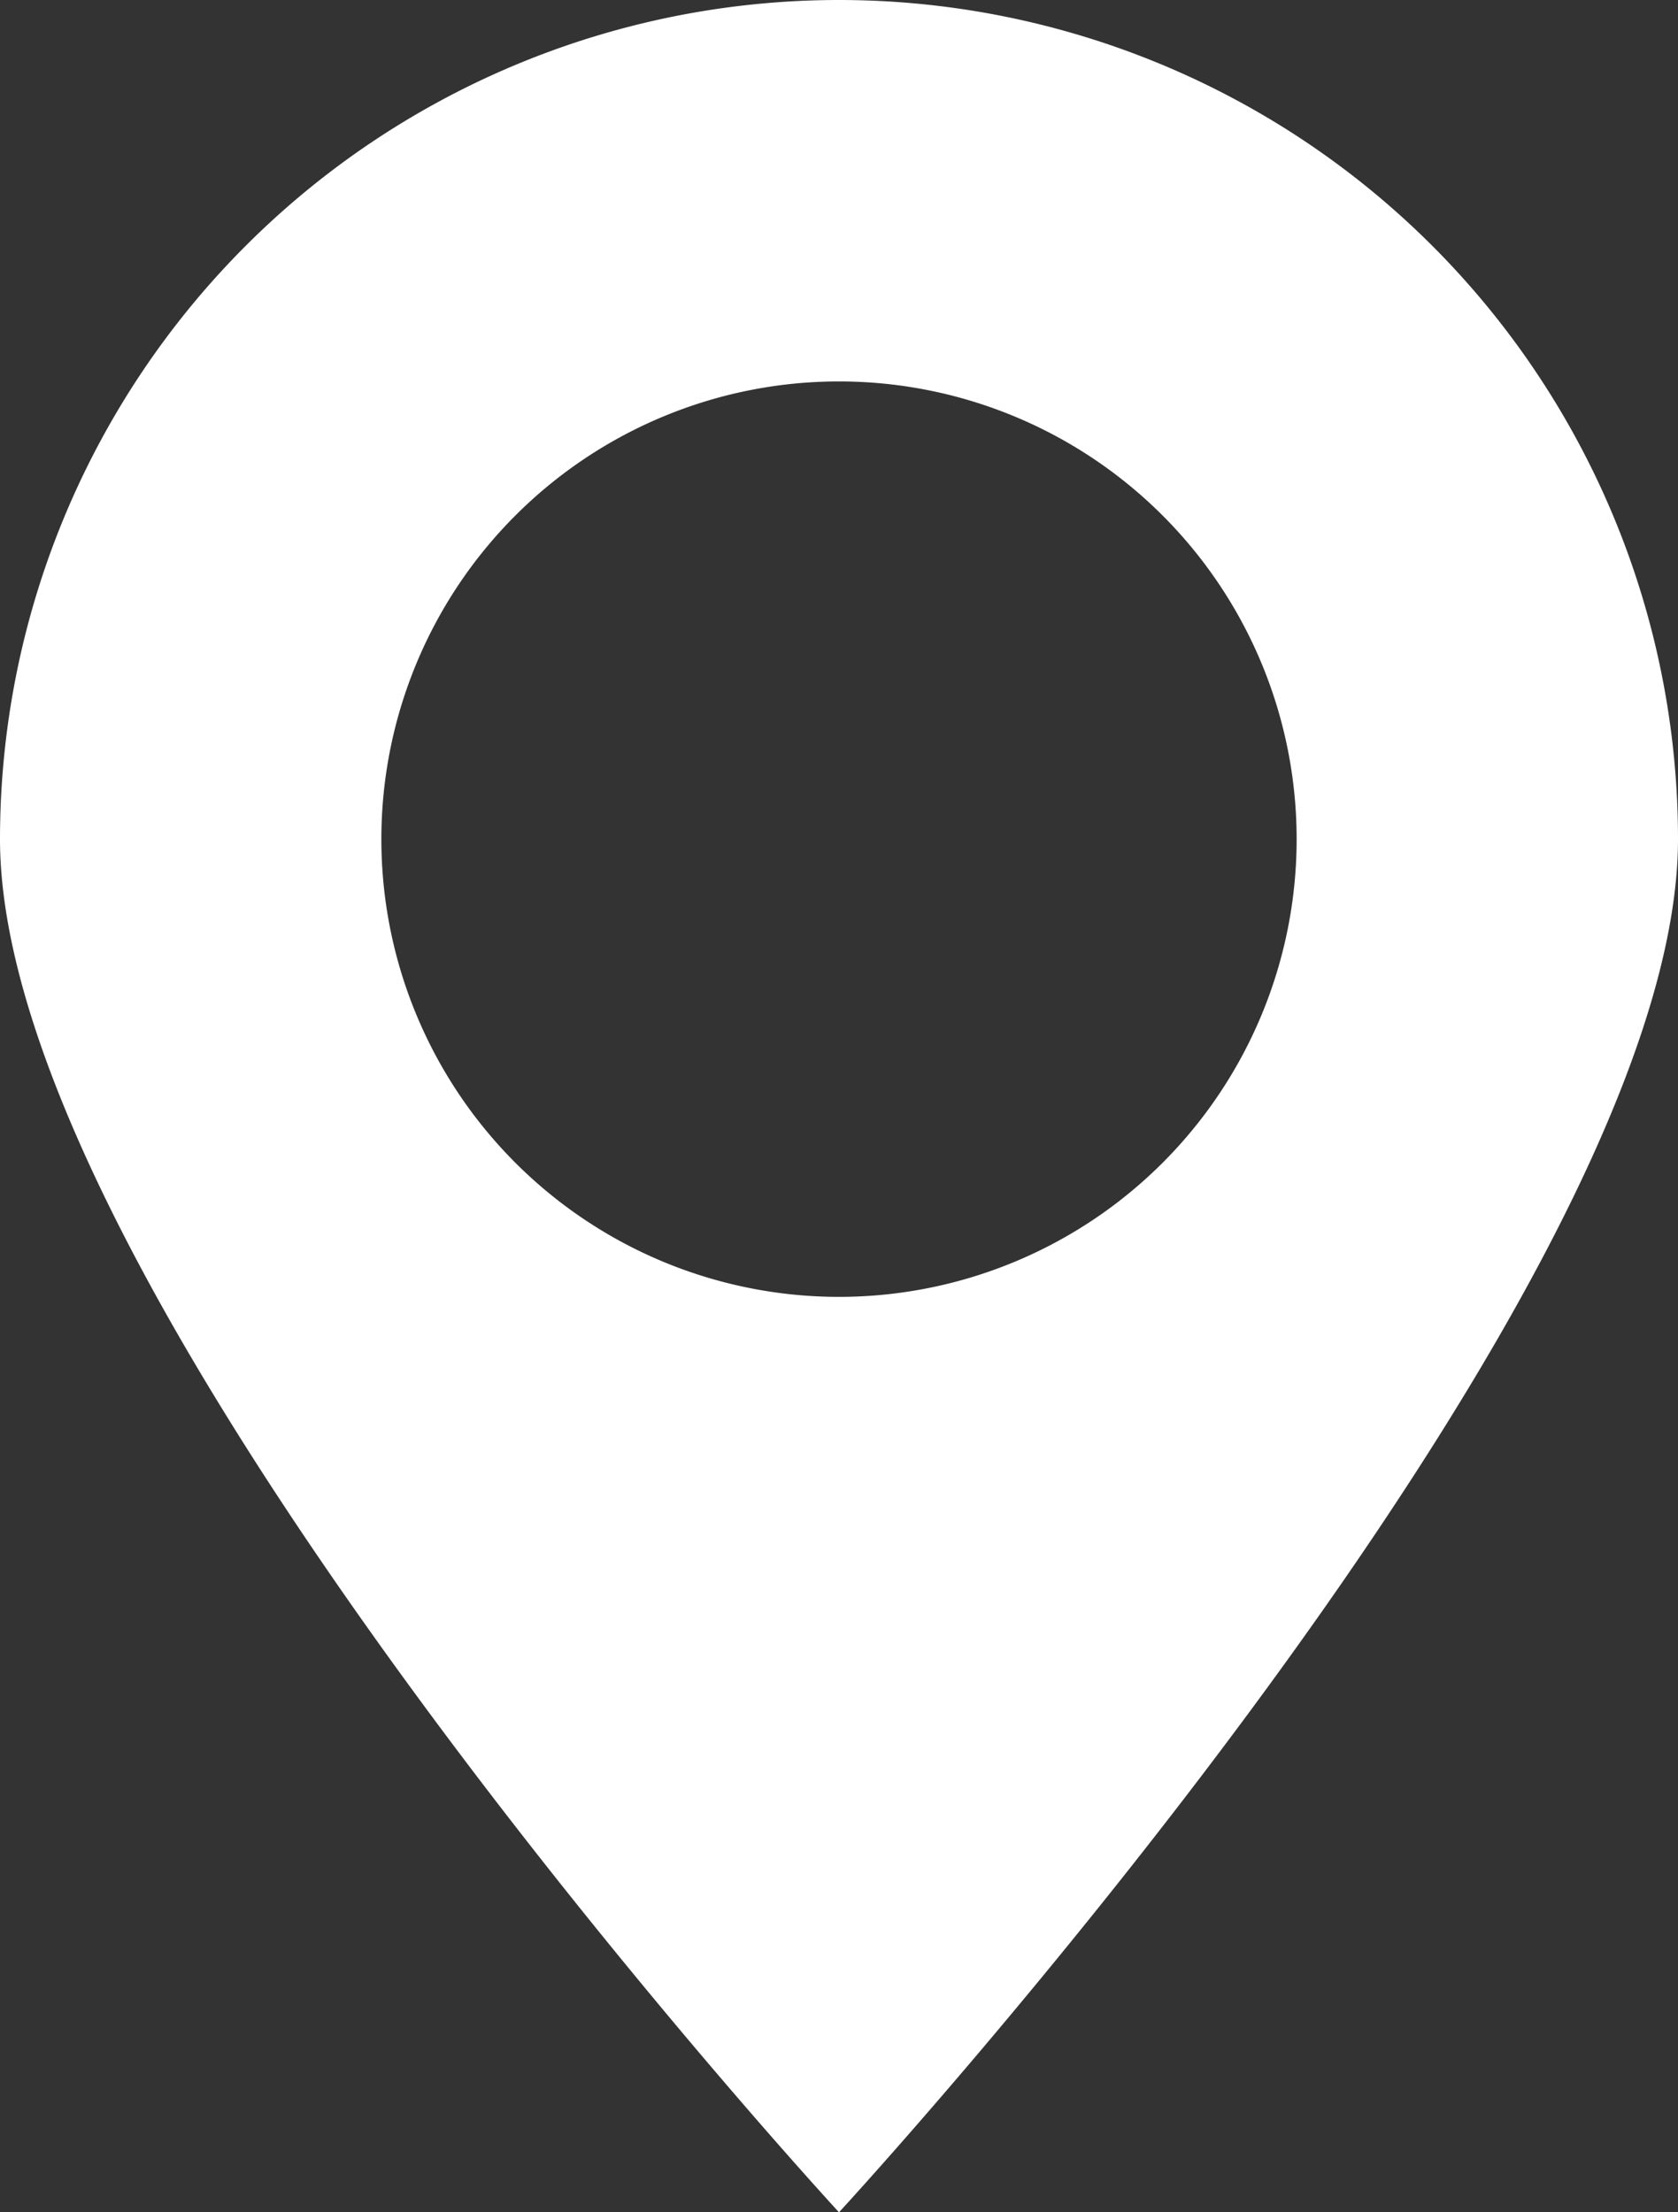 <svg xmlns="http://www.w3.org/2000/svg" viewBox="0 0 22 29"><rect x="0" y="0" width="22" height="29" fill="#333333" stroke="none"/><defs><style>.cls-1{fill:#fff;}</style></defs><title>Asset 10</title><g id="Layer_2" data-name="Layer 2"><g id="Layer_1-2" data-name="Layer 1"><path class="cls-1" d="M11,0A11,11,0,0,0,0,11c0,6.08,11,18,11,18S22,17.08,22,11A11,11,0,0,0,11,0Zm0,17a6,6,0,1,1,6-6A6,6,0,0,1,11,17Z"/></g></g></svg>